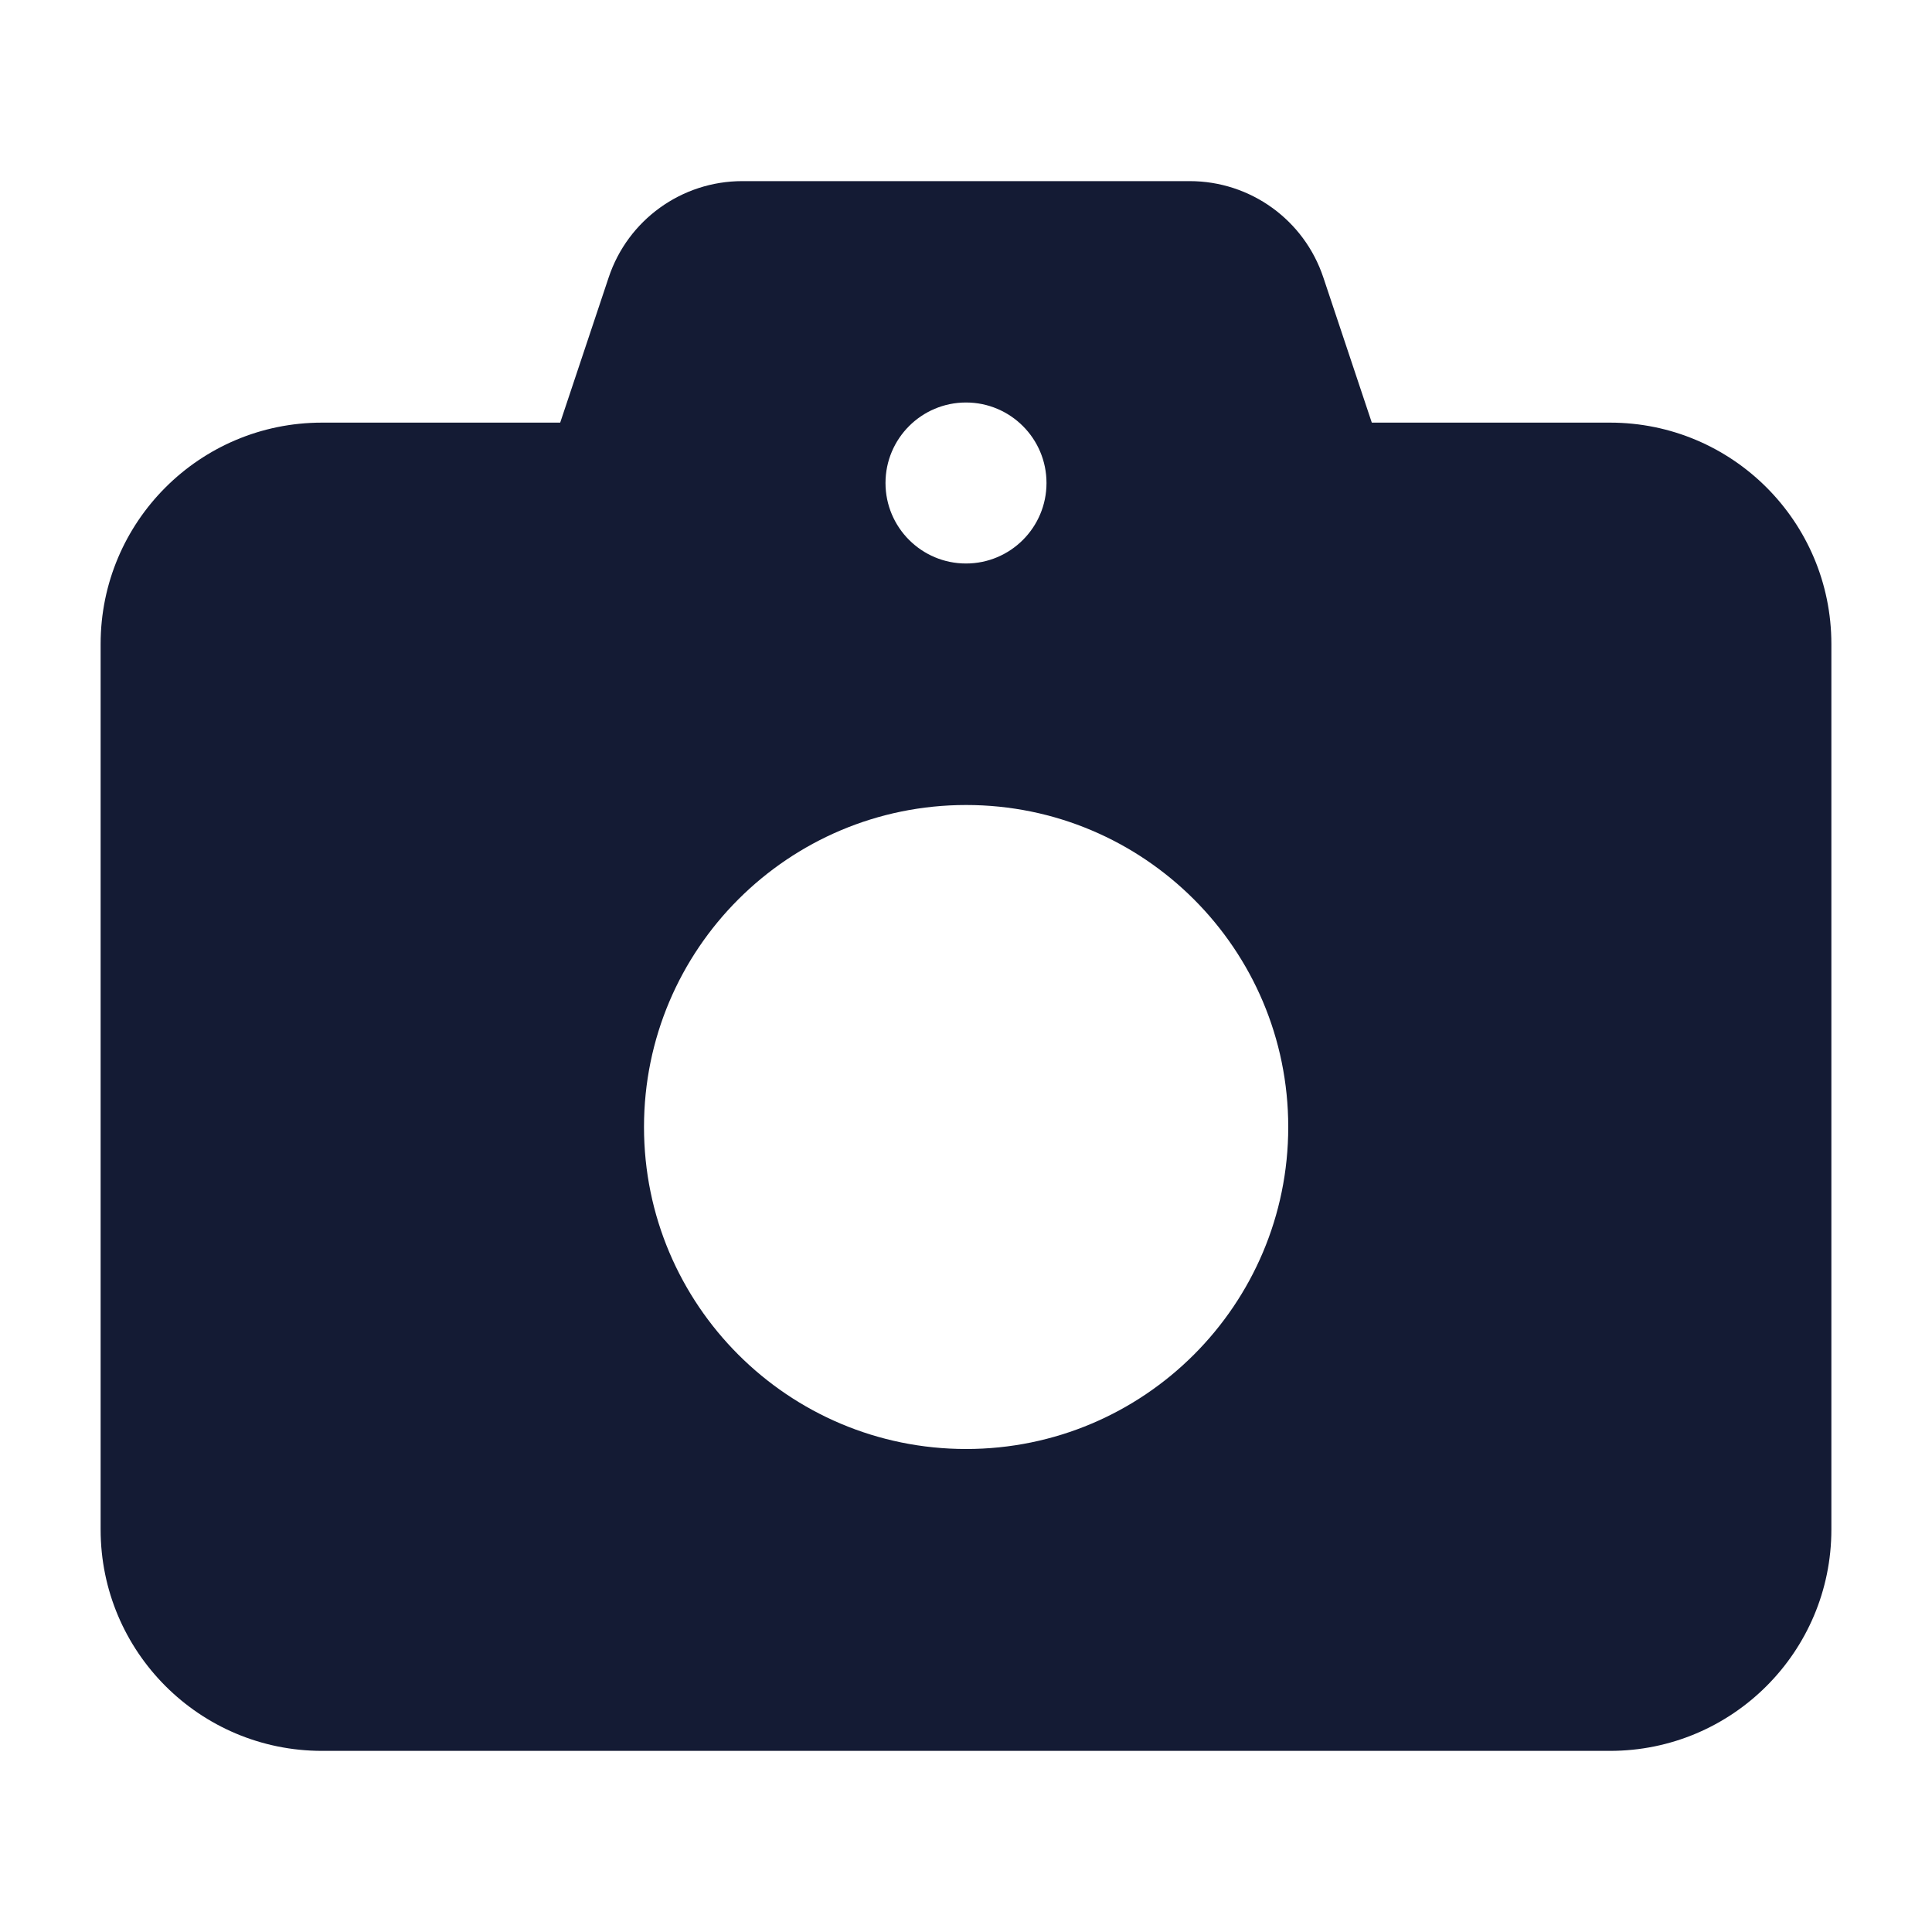 <svg width="24" height="24" viewBox="0 0 24 24" fill="none" xmlns="http://www.w3.org/2000/svg">
<path fill-rule="evenodd" clip-rule="evenodd" d="M7.561 3.447C7.799 2.732 8.468 2.25 9.221 2.25H14.779C15.533 2.25 16.201 2.732 16.439 3.447L17.041 5.25H20C21.519 5.25 22.75 6.481 22.75 8V19C22.75 20.519 21.519 21.75 20 21.75H4C2.481 21.75 1.25 20.519 1.25 19V8C1.25 6.481 2.481 5.25 4 5.25H6.959L7.561 3.447ZM8 14C8 11.791 9.792 10 12.002 10C14.211 10 16.003 11.791 16.003 14C16.003 16.209 14.211 18 12.002 18C9.792 18 8 16.209 8 14ZM12 5C11.448 5 11 5.448 11 6C11 6.552 11.448 7 12 7H12C12.552 7 13 6.552 13 6C13 5.448 12.552 5 12 5H12Z" fill="#141B34"/>
</svg>
